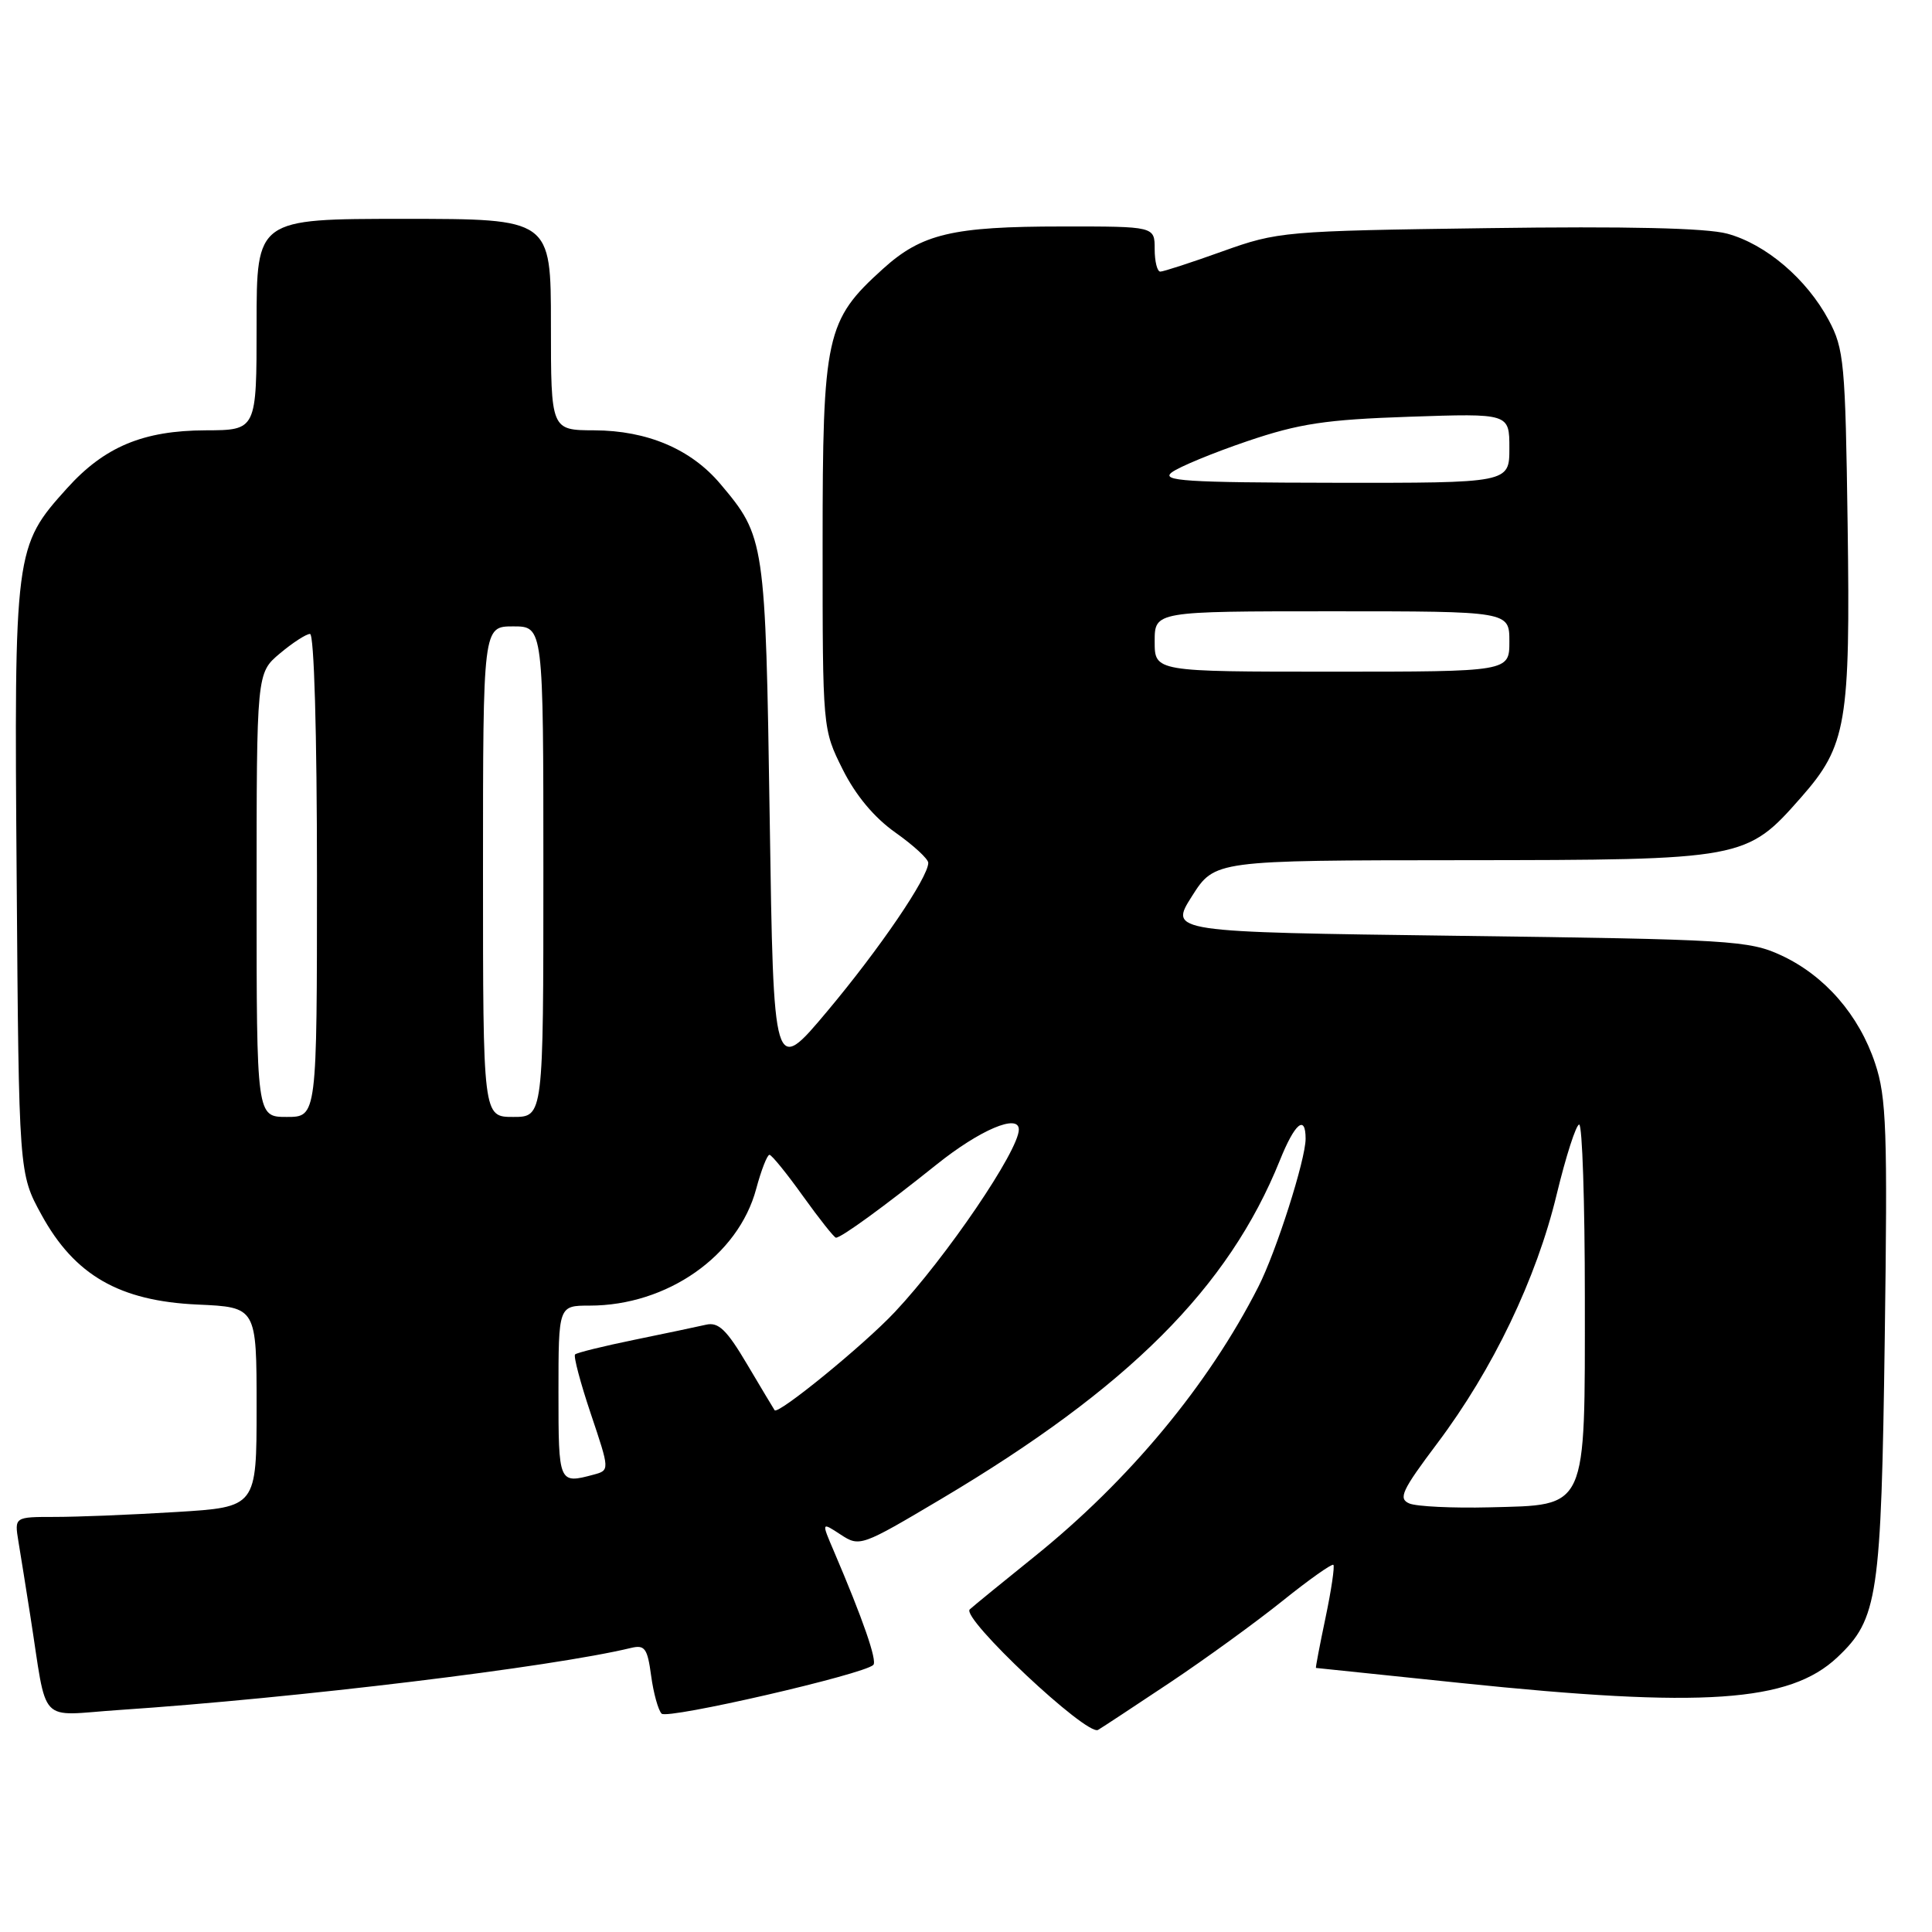 <?xml version="1.0" encoding="UTF-8" standalone="no"?>
<!DOCTYPE svg PUBLIC "-//W3C//DTD SVG 1.1//EN" "http://www.w3.org/Graphics/SVG/1.1/DTD/svg11.dtd" >
<svg xmlns="http://www.w3.org/2000/svg" xmlns:xlink="http://www.w3.org/1999/xlink" version="1.1" viewBox="0 0 256 256">
 <g >
 <path fill="currentColor"
d=" M 155.04 222.94 C 159.74 219.80 166.45 214.93 169.96 212.11 C 173.46 209.30 176.49 207.16 176.68 207.35 C 176.87 207.54 176.41 210.69 175.64 214.35 C 174.87 218.01 174.30 221.01 174.37 221.01 C 174.44 221.02 183.05 221.91 193.50 223.00 C 225.67 226.35 237.13 225.57 243.46 219.60 C 248.84 214.52 249.27 211.66 249.74 177.27 C 250.12 149.81 249.97 145.41 248.47 140.92 C 246.34 134.49 241.79 129.26 236.00 126.58 C 231.76 124.62 229.32 124.47 193.21 124.00 C 154.93 123.50 154.93 123.50 157.94 118.75 C 160.96 114.00 160.96 114.00 193.73 113.98 C 231.14 113.95 231.39 113.91 238.66 105.65 C 244.68 98.81 245.19 95.85 244.82 69.47 C 244.52 48.08 244.35 46.22 242.31 42.41 C 239.39 36.95 233.97 32.34 228.86 30.96 C 226.07 30.21 215.55 29.97 197.09 30.23 C 170.16 30.60 169.32 30.68 162.00 33.30 C 157.88 34.78 154.16 35.99 153.75 35.99 C 153.34 36.00 153.00 34.65 153.00 33.00 C 153.00 30.00 153.00 30.00 140.75 30.01 C 126.20 30.01 122.14 30.97 116.99 35.63 C 109.43 42.46 109.00 44.40 109.00 72.12 C 109.00 96.61 109.00 96.61 111.65 101.93 C 113.38 105.39 115.83 108.33 118.65 110.32 C 121.04 112.01 123.00 113.81 123.00 114.33 C 123.00 116.26 116.54 125.74 109.62 133.99 C 102.50 142.48 102.50 142.48 101.99 108.49 C 101.43 71.57 101.36 71.13 95.44 64.11 C 91.56 59.51 85.77 57.05 78.75 57.02 C 73.00 57.00 73.00 57.00 73.00 43.00 C 73.00 29.00 73.00 29.00 53.50 29.00 C 34.00 29.00 34.00 29.00 34.00 43.00 C 34.00 57.00 34.00 57.00 27.25 57.02 C 18.98 57.05 13.85 59.19 8.89 64.69 C 1.93 72.41 1.87 72.85 2.21 116.51 C 2.50 155.50 2.50 155.50 5.50 160.97 C 9.89 168.98 15.82 172.39 26.17 172.86 C 34.00 173.21 34.00 173.21 34.00 186.45 C 34.00 199.70 34.00 199.70 23.34 200.35 C 17.48 200.71 10.26 201.00 7.30 201.00 C 1.91 201.00 1.91 201.00 2.44 204.25 C 2.74 206.04 3.44 210.43 4.00 214.00 C 6.35 228.92 4.84 227.31 15.82 226.58 C 39.21 225.01 73.11 220.90 83.61 218.36 C 85.44 217.92 85.79 218.40 86.28 222.05 C 86.59 224.35 87.22 226.62 87.67 227.07 C 88.45 227.85 114.48 221.86 115.72 220.61 C 116.26 220.07 114.34 214.54 110.51 205.58 C 108.83 201.66 108.83 201.66 111.39 203.34 C 113.91 204.99 114.12 204.91 124.73 198.61 C 149.54 183.87 162.79 170.63 169.59 153.75 C 171.57 148.82 173.00 147.63 173.00 150.89 C 173.00 153.65 169.11 165.85 166.74 170.50 C 160.14 183.49 149.62 196.16 137.05 206.27 C 132.90 209.61 129.05 212.75 128.50 213.25 C 127.28 214.35 144.02 230.09 145.50 229.22 C 146.05 228.90 150.34 226.07 155.04 222.94 Z  M 186.75 199.22 C 185.24 198.58 185.74 197.51 190.46 191.23 C 197.81 181.46 203.59 169.42 206.27 158.26 C 207.50 153.18 208.84 149.02 209.25 149.01 C 209.66 149.01 210.00 159.30 210.00 171.89 C 210.00 200.37 210.45 199.39 197.34 199.73 C 192.48 199.85 187.71 199.62 186.75 199.22 Z  M 74.00 184.50 C 74.00 173.00 74.00 173.00 78.13 173.00 C 88.41 173.00 97.83 166.40 100.20 157.53 C 100.87 155.04 101.66 153.01 101.96 153.02 C 102.26 153.03 104.27 155.51 106.42 158.52 C 108.58 161.53 110.54 164.00 110.77 164.00 C 111.48 164.00 117.14 159.88 124.11 154.30 C 129.84 149.71 135.00 147.52 135.00 149.67 C 135.00 152.45 125.40 166.58 118.58 173.84 C 114.46 178.23 103.08 187.51 102.64 186.86 C 102.50 186.66 100.87 183.93 99.00 180.78 C 96.29 176.20 95.20 175.15 93.56 175.53 C 92.43 175.79 88.15 176.69 84.06 177.53 C 79.96 178.37 76.43 179.24 76.20 179.47 C 75.97 179.70 76.91 183.25 78.29 187.35 C 80.80 194.82 80.80 194.82 78.65 195.40 C 74.03 196.64 74.00 196.57 74.00 184.50 Z  M 34.00 118.59 C 34.00 89.18 34.00 89.18 37.08 86.59 C 38.77 85.17 40.57 84.00 41.08 84.00 C 41.62 84.00 42.00 97.11 42.00 116.00 C 42.00 148.00 42.00 148.00 38.00 148.00 C 34.00 148.00 34.00 148.00 34.00 118.59 Z  M 64.00 115.50 C 64.00 83.00 64.00 83.00 68.00 83.00 C 72.00 83.00 72.00 83.00 72.00 115.50 C 72.00 148.00 72.00 148.00 68.00 148.00 C 64.00 148.00 64.00 148.00 64.00 115.50 Z  M 153.00 85.00 C 153.00 81.00 153.00 81.00 176.50 81.00 C 200.00 81.00 200.00 81.00 200.00 85.00 C 200.00 89.00 200.00 89.00 176.50 89.00 C 153.00 89.00 153.00 89.00 153.00 85.00 Z  M 155.27 62.59 C 156.24 61.86 160.74 60.00 165.27 58.46 C 172.17 56.12 175.65 55.60 186.75 55.22 C 200.00 54.77 200.00 54.77 200.00 59.38 C 200.00 64.00 200.00 64.00 176.75 63.97 C 157.09 63.94 153.77 63.73 155.27 62.59 Z "/>
</g>
</svg>
